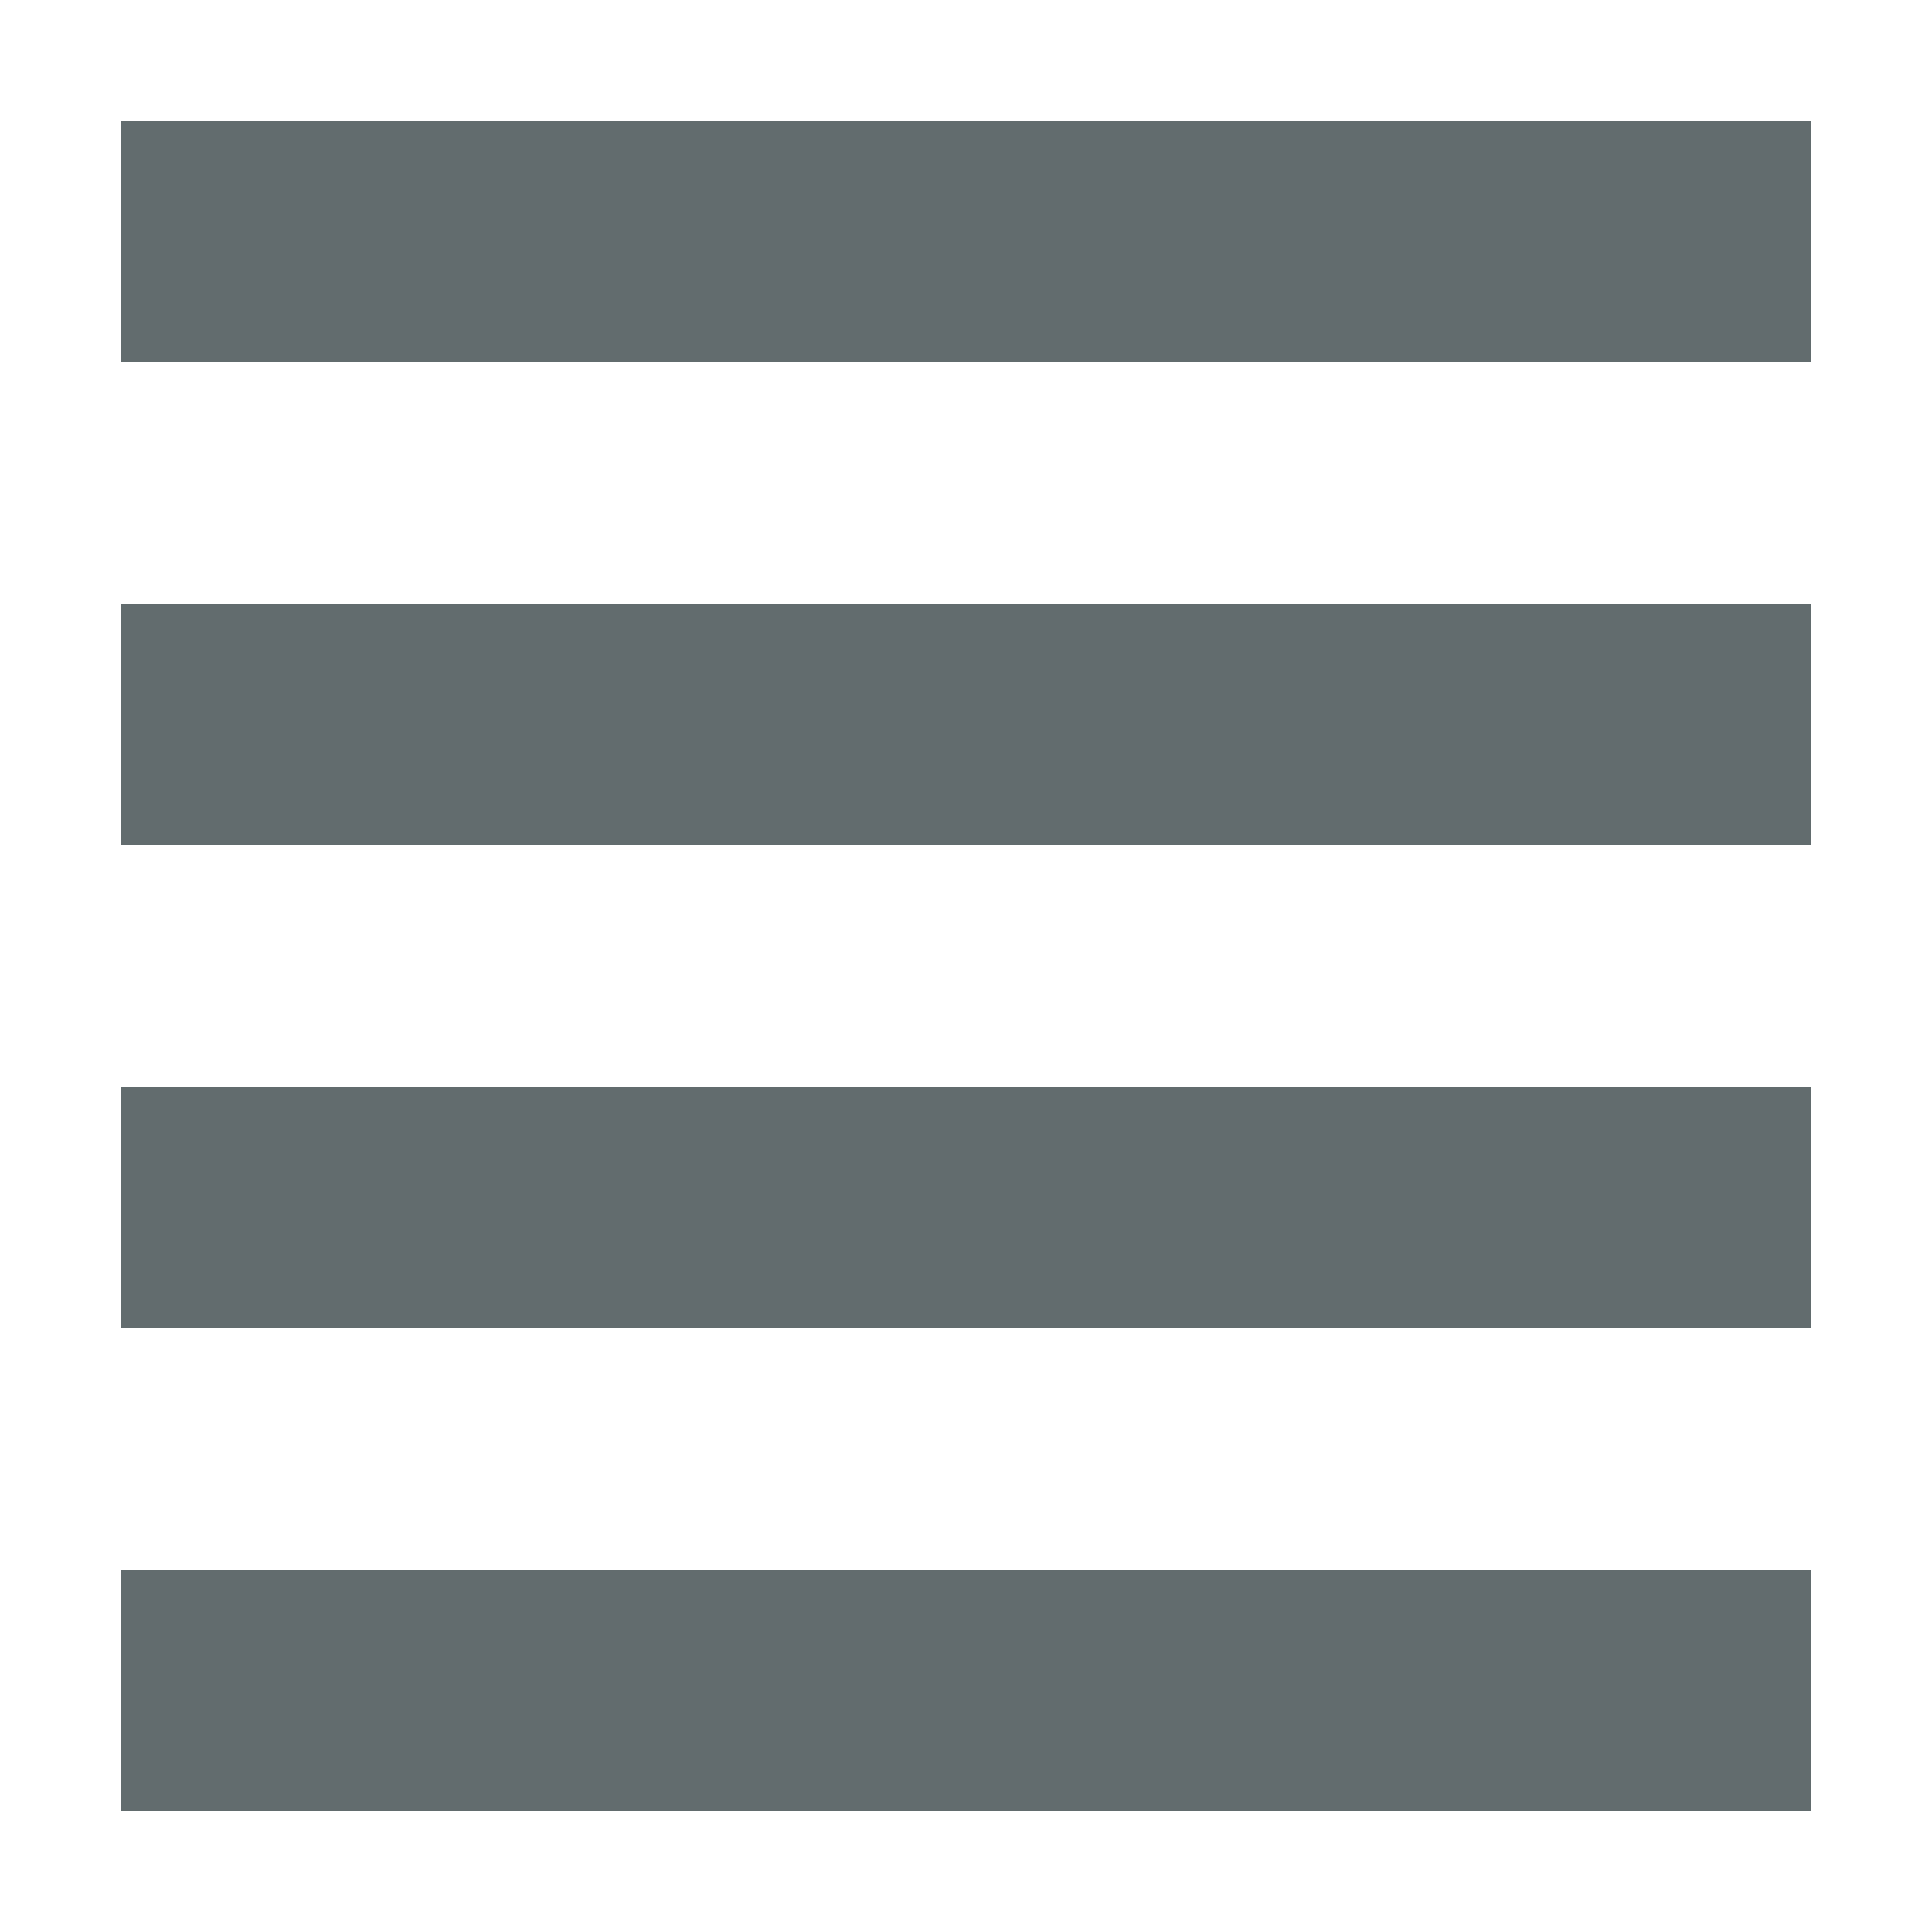 <svg xmlns="http://www.w3.org/2000/svg" width="16" height="16" version="1.1">
 <path style="fill:#626c6e" d="M 1,1 H 15 V 3 H 1 Z"/>
 <path style="fill:#626c6e" d="M 1,5 H 15 V 7 H 1 Z"/>
 <path style="fill:#626c6e" d="M 1,9 H 15 V 11 H 1 Z"/>
 <path style="fill:#626c6e" d="M 1,13 H 15 V 15 H 1 Z"/>
</svg>
